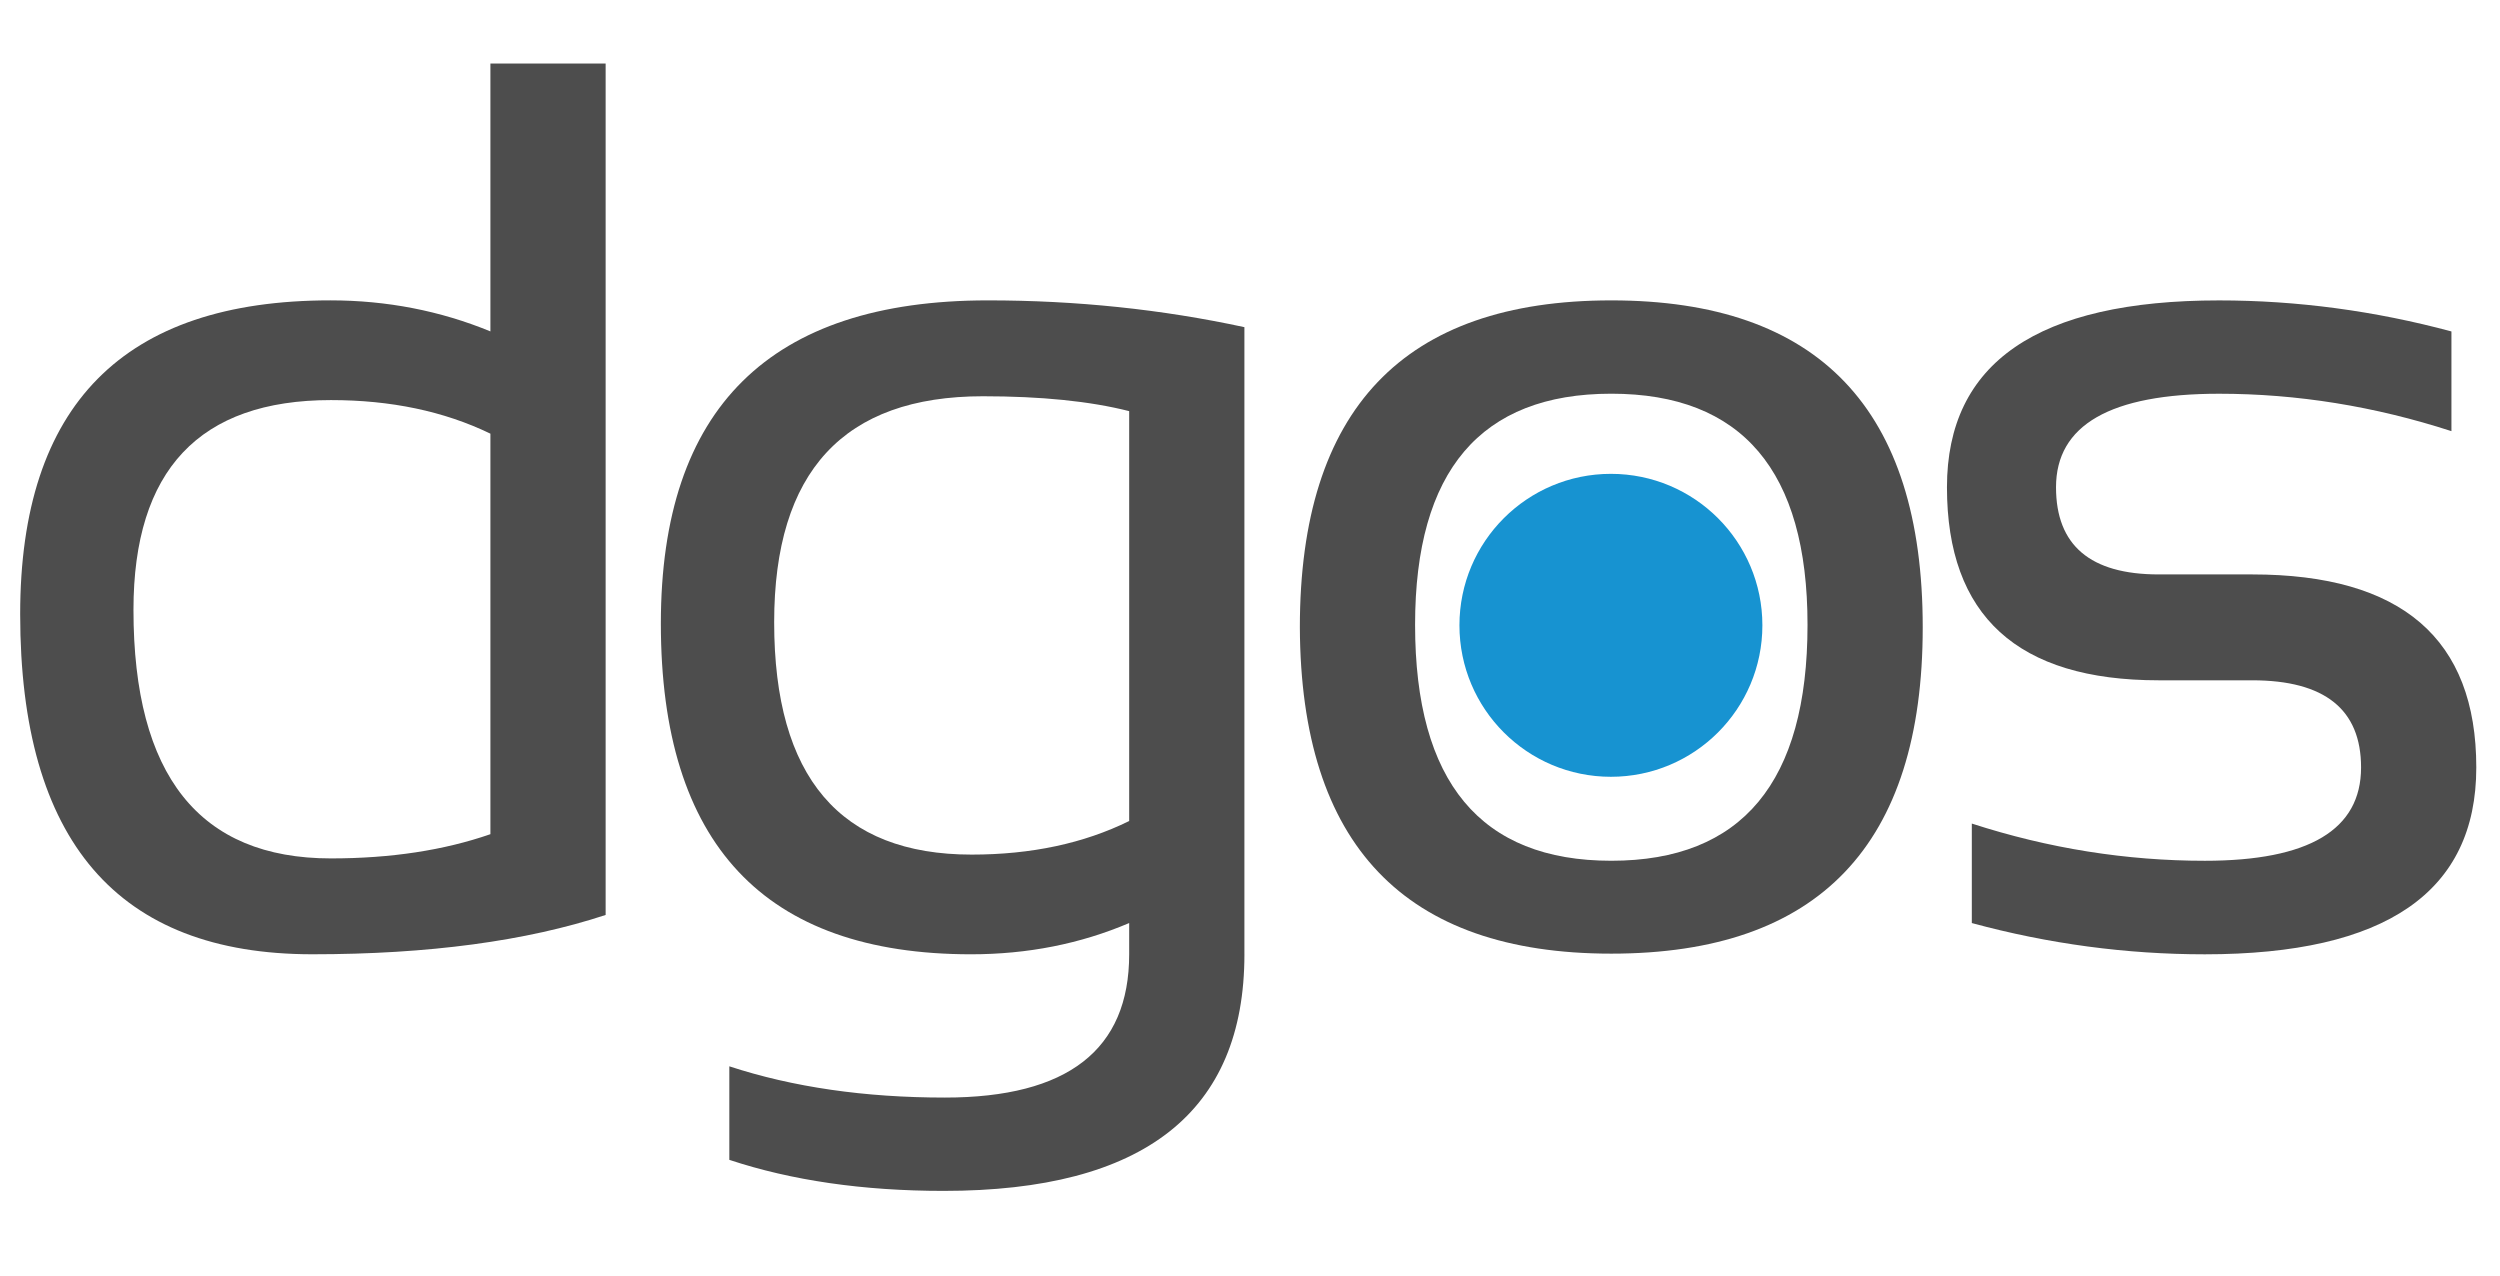 <?xml version="1.0" encoding="UTF-8"?>
<!DOCTYPE svg PUBLIC "-//W3C//DTD SVG 1.1//EN" "http://www.w3.org/Graphics/SVG/1.1/DTD/svg11.dtd">
<!-- Creator: CorelDRAW 2020 (64-Bit) -->
<svg xmlns="http://www.w3.org/2000/svg" xml:space="preserve" width="100%" height="100%" version="1.1" style="shape-rendering:geometricPrecision; text-rendering:geometricPrecision; image-rendering:optimizeQuality; fill-rule:evenodd; clip-rule:evenodd"
viewBox="0 0 1633.33 833.33"
 xmlns:xlink="http://www.w3.org/1999/xlink"
 xmlns:xodm="http://www.corel.com/coreldraw/odm/2003">
 <defs>
  <style type="text/css">
   <![CDATA[
    .fil0 {fill:#1793D1}
    .fil1 {fill:#4D4D4D;fill-rule:nonzero}
   ]]>
  </style>
 </defs>
 <g id="Layer_x0020_1">
  <circle class="fil0" cx="1052.46" cy="408.54" r="98.96"/>
  <path class="fil1" d="M320.4 283.33c-30.42,-14.72 -65.14,-21.94 -104.17,-21.94 -85.97,0 -129.03,45.69 -129.03,137.08 0,108.19 43.06,162.36 129.03,162.36 39.03,0 73.75,-5.28 104.17,-15.83l0 -261.67zm75.28 314.44c-51.81,17.08 -115.7,25.69 -191.67,25.69 -127.22,0 -190.83,-74.03 -190.83,-222.22 0,-136.67 67.5,-205 202.64,-205 36.94,0 71.8,6.81 104.58,20.28l0 -175 75.28 0 0 556.25z"/>
  <path id="1" class="fil1" d="M737.74 268.61c-25.69,-6.53 -57.64,-9.72 -95.56,-9.72 -90.97,0 -136.39,49.17 -136.39,147.64 0,101.25 43.06,151.81 129.03,151.81 39.03,0 73.33,-7.36 102.91,-21.94l0 -267.78zm75.28 354.86c0,103.06 -65.56,154.58 -196.53,154.58 -52.64,0 -99.31,-6.8 -140,-20.28l0 -61.11c41.53,13.61 88.47,20.42 140.83,20.42 80.28,0 120.41,-31.25 120.41,-93.61l0 -20.42c-31.94,13.61 -66.39,20.42 -103.33,20.42 -135.14,0 -202.64,-72.08 -202.64,-216.11 0,-140.7 71.25,-211.11 213.61,-211.11 57.78,0 113.61,5.83 167.64,17.5l0 409.72z"/>
  <path id="2" class="fil1" d="M924.52 408.19c0,102.78 42.78,154.17 128.19,154.17 85.42,0 128.2,-51.39 128.2,-154.17 0,-100.56 -42.78,-150.97 -128.2,-150.97 -85.41,0 -128.19,50.42 -128.19,150.97zm-75.28 1.67c0,-142.5 67.78,-213.61 203.47,-213.61 135.56,0 203.47,71.11 203.47,213.61 0,142.08 -67.91,213.19 -203.47,213.19 -135.14,0 -202.91,-71.11 -203.47,-213.19z"/>
  <path id="3" class="fil1" d="M1288.25 603.06l0 -65c50.14,16.25 100.97,24.31 152.22,24.31 68.06,0 102.09,-20.28 102.09,-60.97 0,-37.92 -23.75,-56.94 -71.11,-56.94l-61.11 0c-92.22,0 -138.33,-42.08 -138.33,-126.11 0,-81.39 59.31,-122.09 177.78,-122.09 50.97,0 101.67,6.81 151.81,20.28l0 65.14c-50.14,-16.25 -100.83,-24.44 -151.81,-24.44 -70.97,0 -106.53,20.42 -106.53,61.11 0,37.91 22.36,56.94 67.08,56.94l61.11 0c97.64,0 146.39,42.08 146.39,126.11 0,81.39 -59.17,122.08 -177.36,122.08 -51.25,0 -102.08,-6.81 -152.22,-20.42z"/>
 </g>
</svg>
